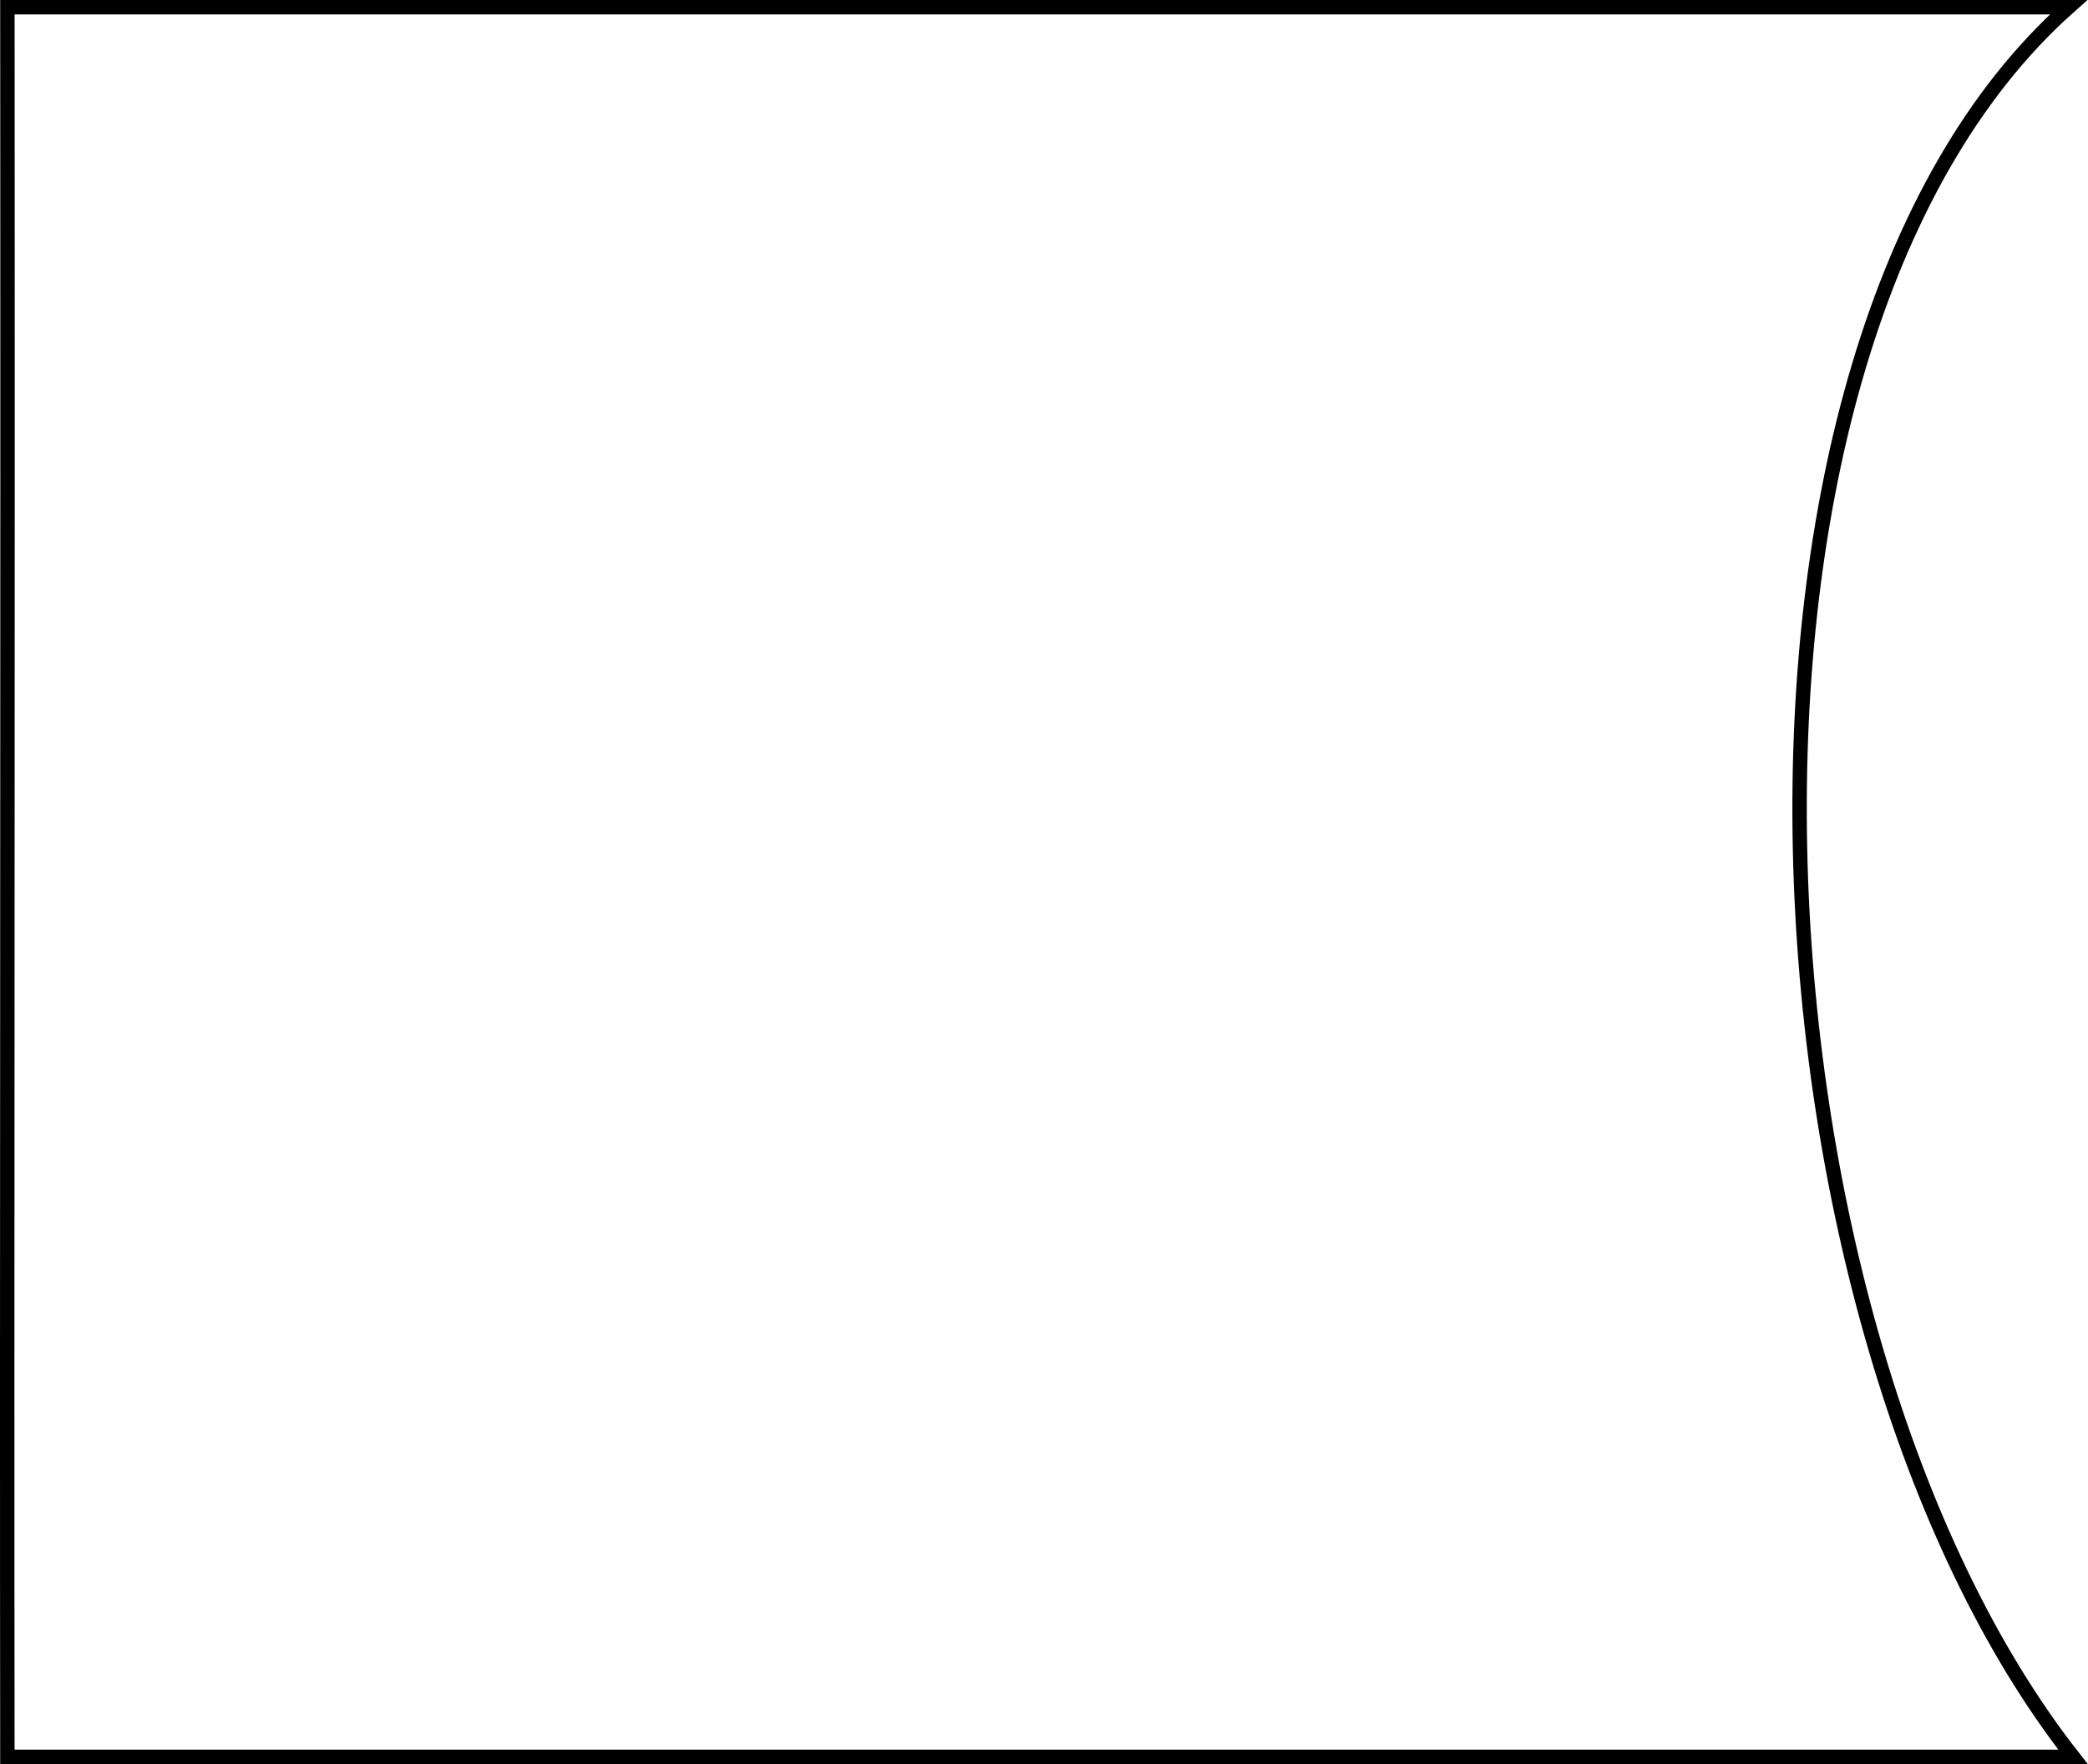 <svg width="290" height="245" viewBox="0 0 290 245" fill="none" xmlns="http://www.w3.org/2000/svg">
<path d="M1.023 131.404C1.043 90.428 1.065 46.708 1.027 1H287.3C260.418 24.968 249.023 70.799 250 117.823C250.985 165.196 264.529 214.194 287.919 244H1.025C0.983 209.626 1.002 171.852 1.023 131.404Z" stroke="black" stroke-width="2"/>
</svg>
